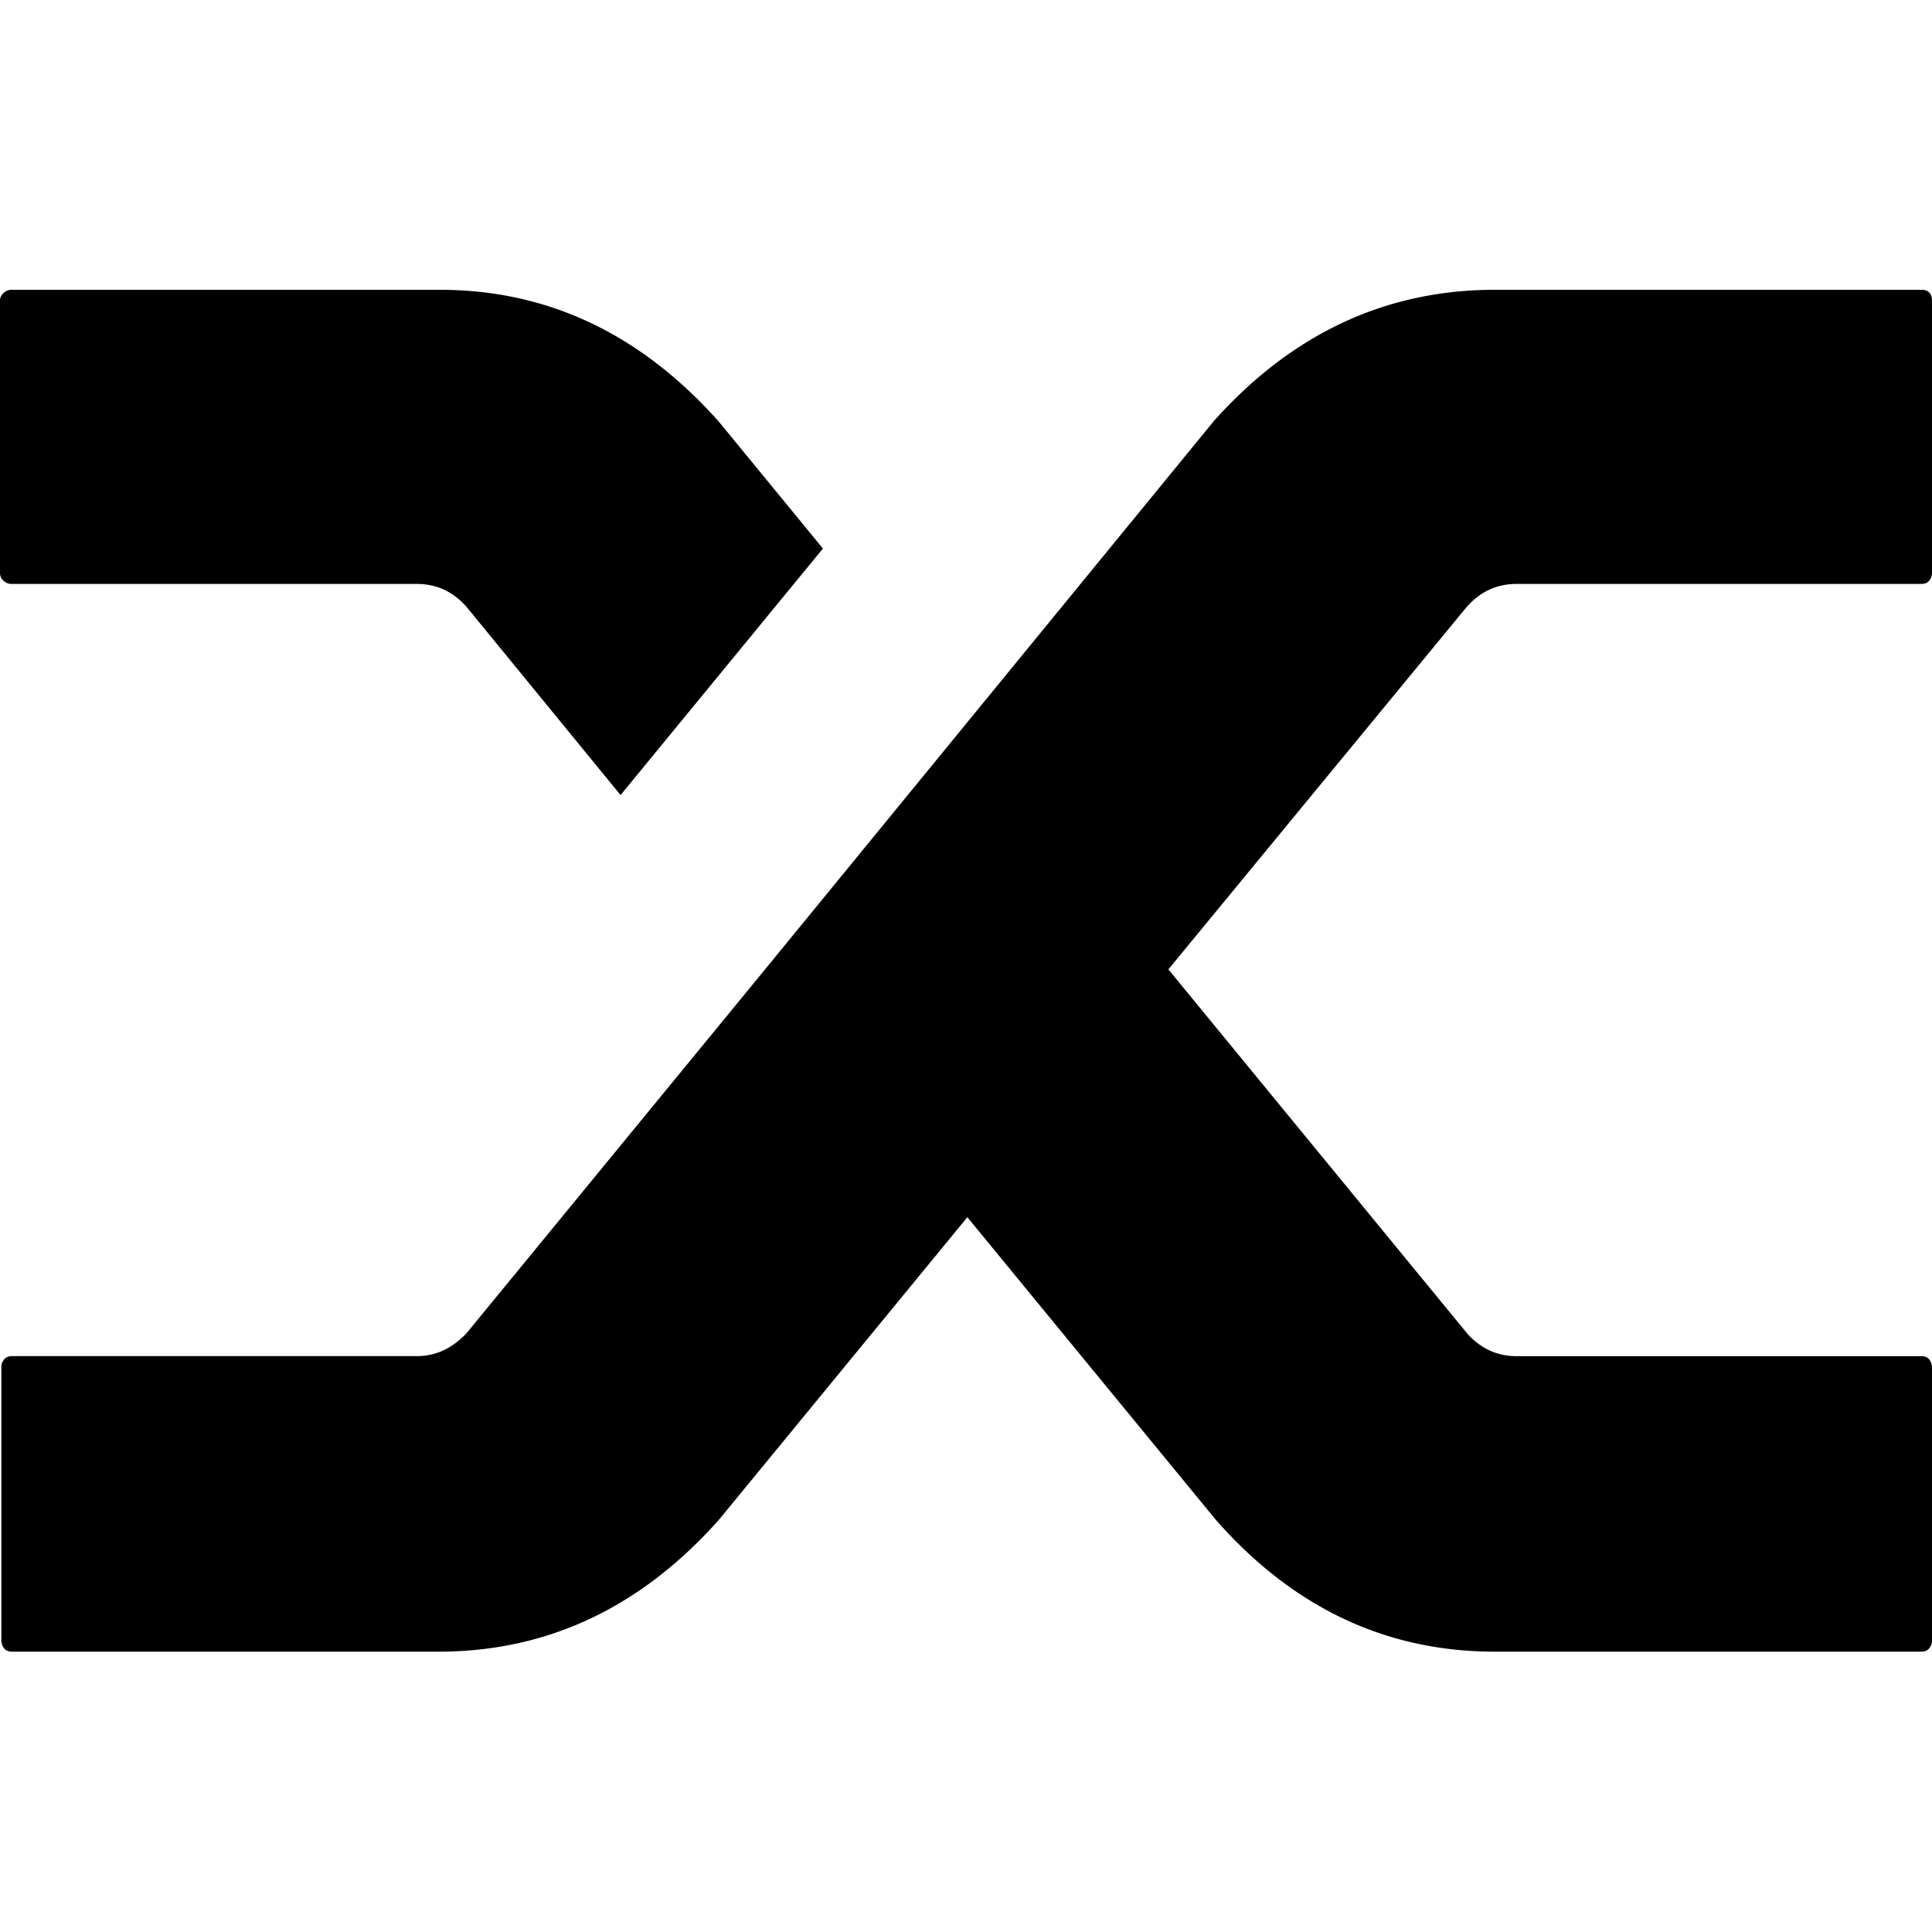 <svg xmlns="http://www.w3.org/2000/svg" width="40" height="40" fill="#000000"><path fill="#000000" d="M9.664 12.57c-.28-.32-.623-.48-1.033-.48H.25a.242.242 0 0 1-.181-.07.215.215 0 0 1-.07-.155v-5.64c0-.056.023-.107.07-.154A.242.242 0 0 1 .25 6h8.855c2.234 0 4.162.912 5.782 2.735l2.151 2.622-4.19 5.104zM25.14 8.707C26.76 6.902 28.697 6 30.95 6h8.827c.074 0 .13.019.167.056.037.038.056.094.056.17v5.639a.244.244 0 0 1-.056.154c-.037.048-.093.071-.167.071h-8.38c-.41 0-.754.16-1.034.48l-6.173 7.5 6.201 7.556c.28.301.614.452 1.006.452h8.38c.074 0 .13.023.167.07a.29.29 0 0 1 .056.183v5.64a.245.245 0 0 1-.056.154c-.037.047-.093.071-.167.071H30.95c-2.253 0-4.181-.911-5.782-2.735l-5.14-6.26-5.14 6.26c-1.62 1.824-3.557 2.735-5.81 2.735H.251c-.074 0-.13-.024-.168-.07a.284.284 0 0 1-.055-.184v-5.64c0-.056.018-.107.055-.154.037-.048.094-.071.168-.071h8.38c.39 0 .735-.16 1.033-.48l6.061-7.387z"/></svg>